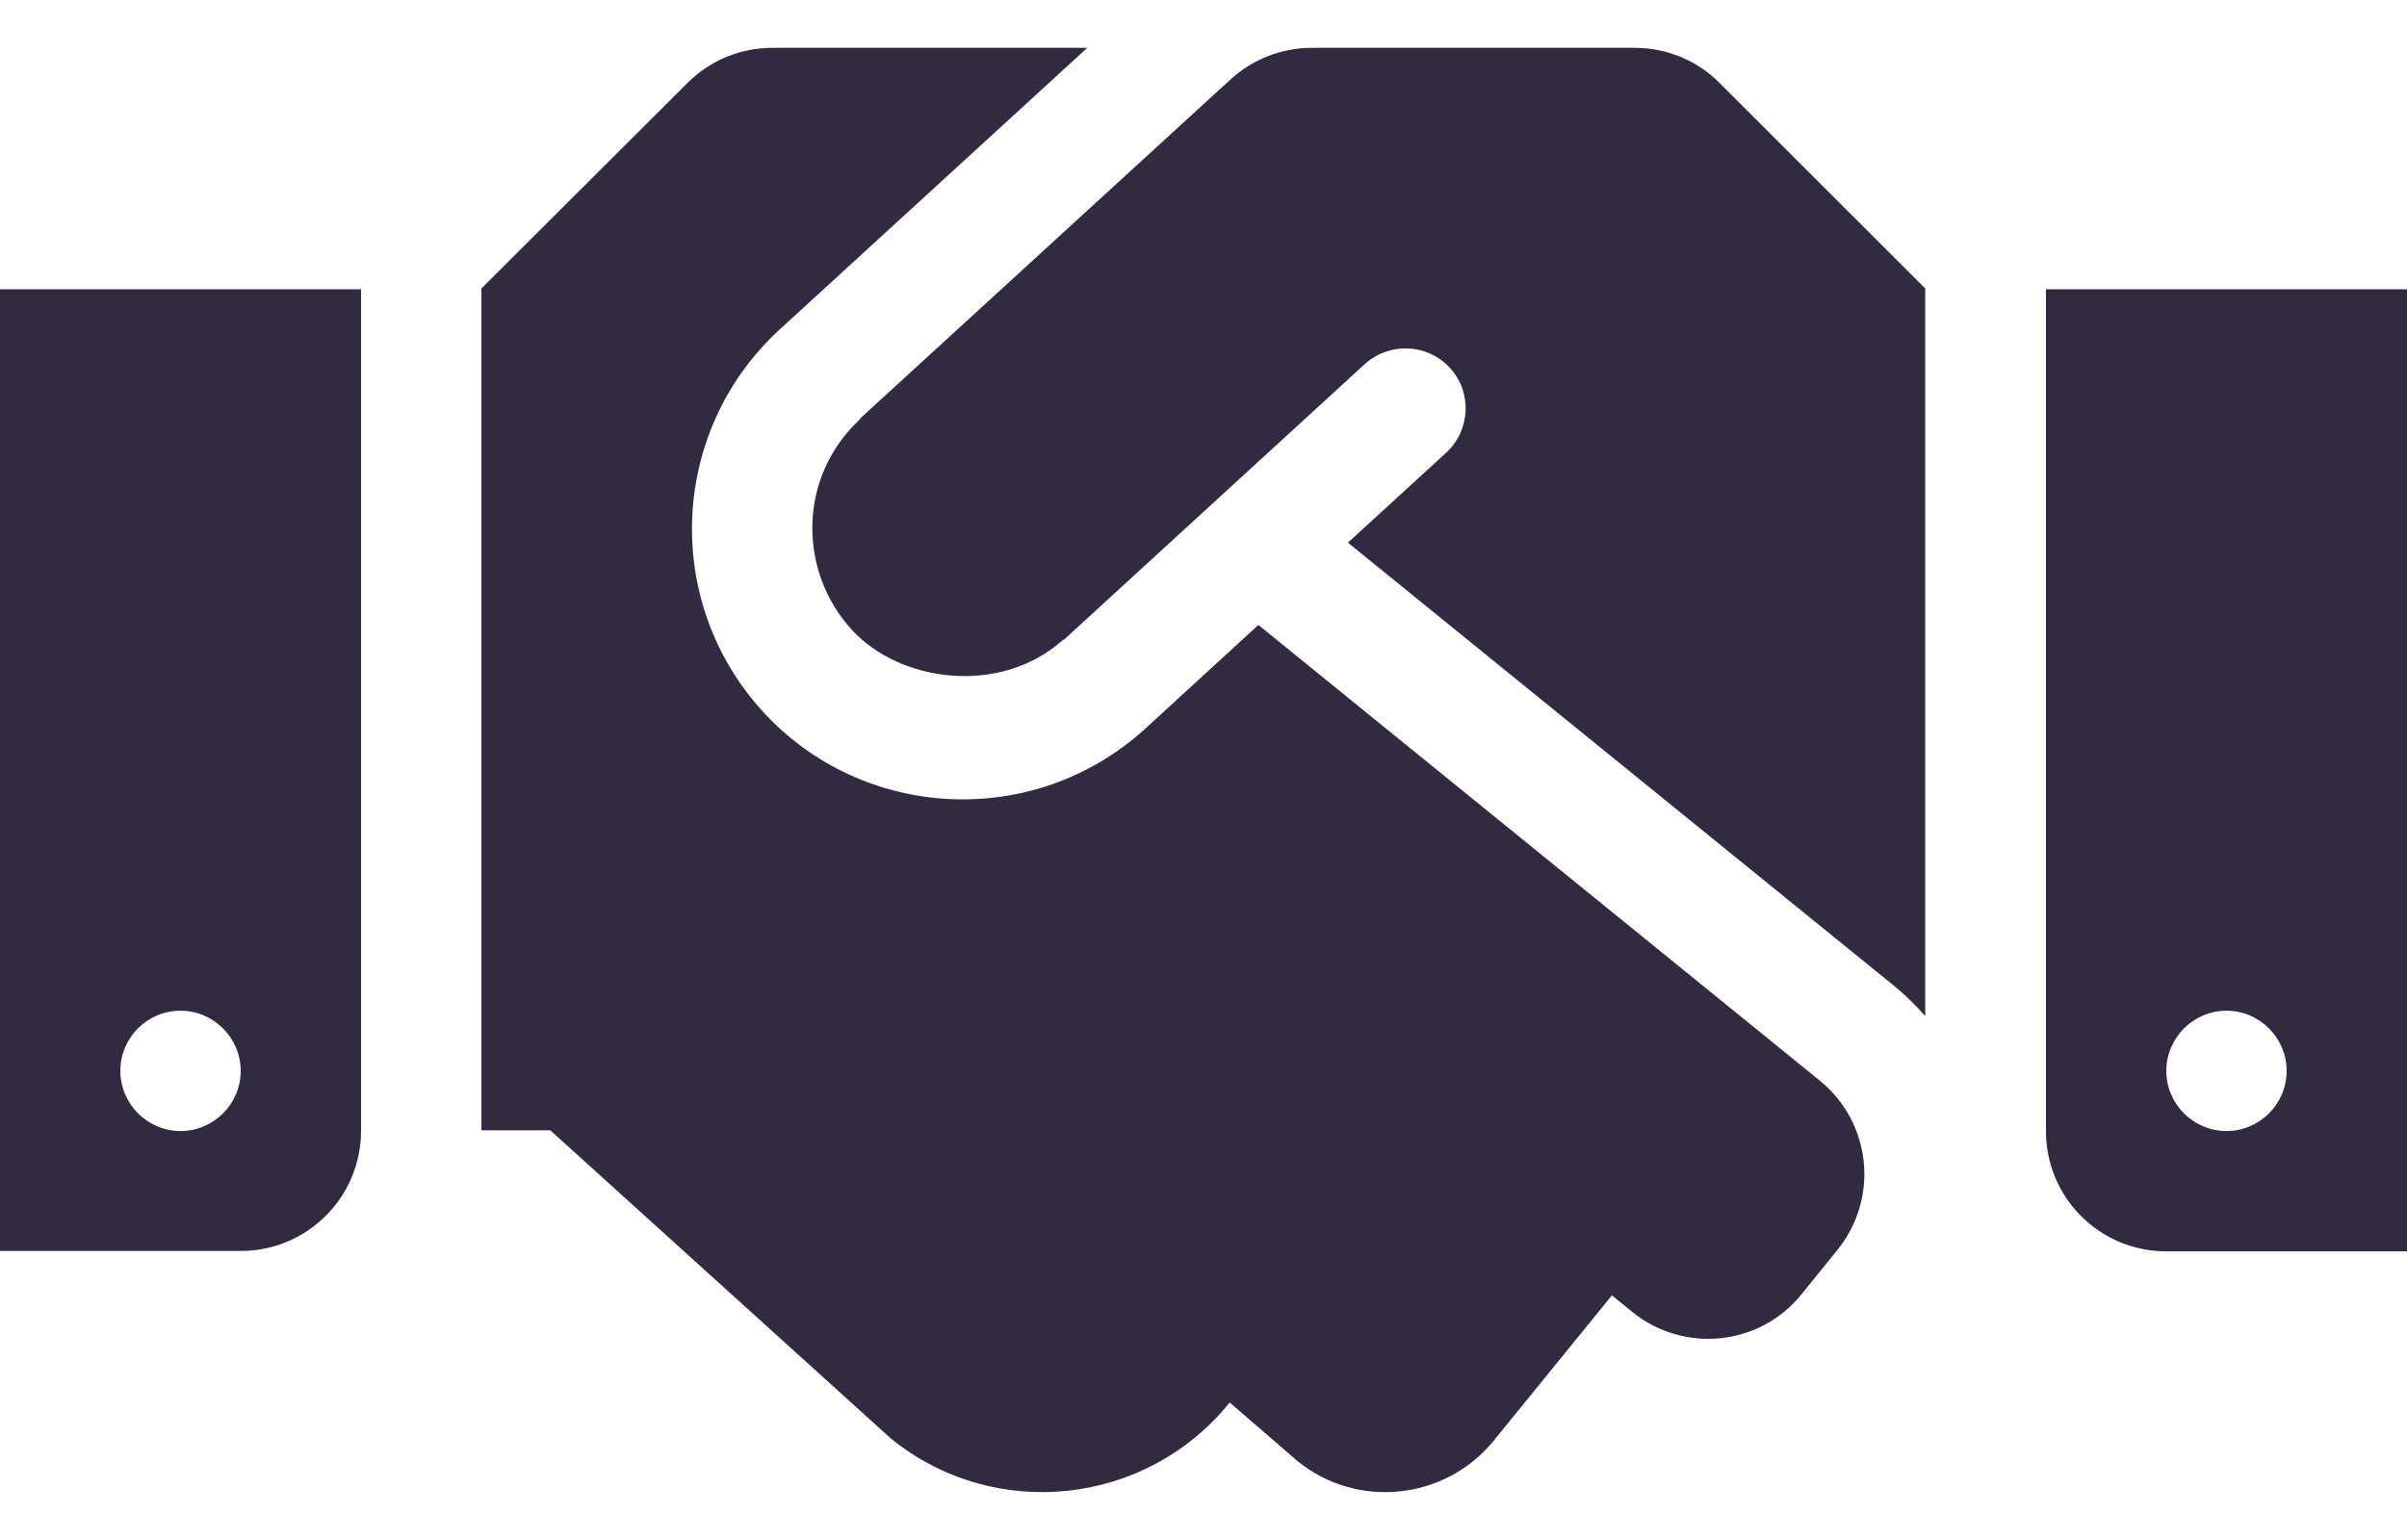 <svg width="25" height="16" viewBox="0 0 25 16" fill="none" xmlns="http://www.w3.org/2000/svg">
<path d="M16.98 0.497H13.625C13.312 0.497 13.012 0.615 12.781 0.825L8.941 4.341C8.938 4.345 8.934 4.353 8.93 4.357C8.281 4.966 8.293 5.939 8.848 6.544C9.344 7.087 10.387 7.232 11.039 6.65C11.043 6.646 11.051 6.646 11.055 6.642L14.176 3.782C14.43 3.552 14.828 3.568 15.059 3.822C15.293 4.075 15.273 4.47 15.02 4.704L14 5.638L19.688 10.255C19.801 10.349 19.902 10.45 19.996 10.556V2.997L17.863 0.865C17.633 0.63 17.312 0.497 16.98 0.497ZM21.25 3.005V11.751C21.25 12.443 21.809 13.001 22.5 13.001H25V3.005H21.25ZM23.125 11.751C22.781 11.751 22.5 11.47 22.5 11.126C22.5 10.783 22.781 10.501 23.125 10.501C23.469 10.501 23.75 10.783 23.75 11.126C23.75 11.47 23.469 11.751 23.125 11.751ZM0 12.997H2.5C3.191 12.997 3.75 12.439 3.75 11.747V3.005H0V12.997ZM1.875 10.501C2.219 10.501 2.5 10.783 2.5 11.126C2.5 11.47 2.219 11.751 1.875 11.751C1.531 11.751 1.25 11.47 1.25 11.126C1.25 10.779 1.531 10.501 1.875 10.501ZM18.902 11.228L13.07 6.493L11.898 7.568C10.738 8.626 8.961 8.525 7.926 7.396C6.875 6.247 6.957 4.47 8.098 3.423L11.293 0.497H8.02C7.688 0.497 7.371 0.63 7.137 0.865L5 2.997V11.743H5.715L9.25 14.943C10.32 15.814 11.895 15.65 12.766 14.579L12.773 14.572L13.473 15.177C14.094 15.685 15.012 15.587 15.516 14.966L16.742 13.458L16.953 13.63C17.488 14.064 18.277 13.986 18.711 13.447L19.082 12.989C19.52 12.45 19.438 11.665 18.902 11.228Z" fill="#312A41"/>
</svg>
